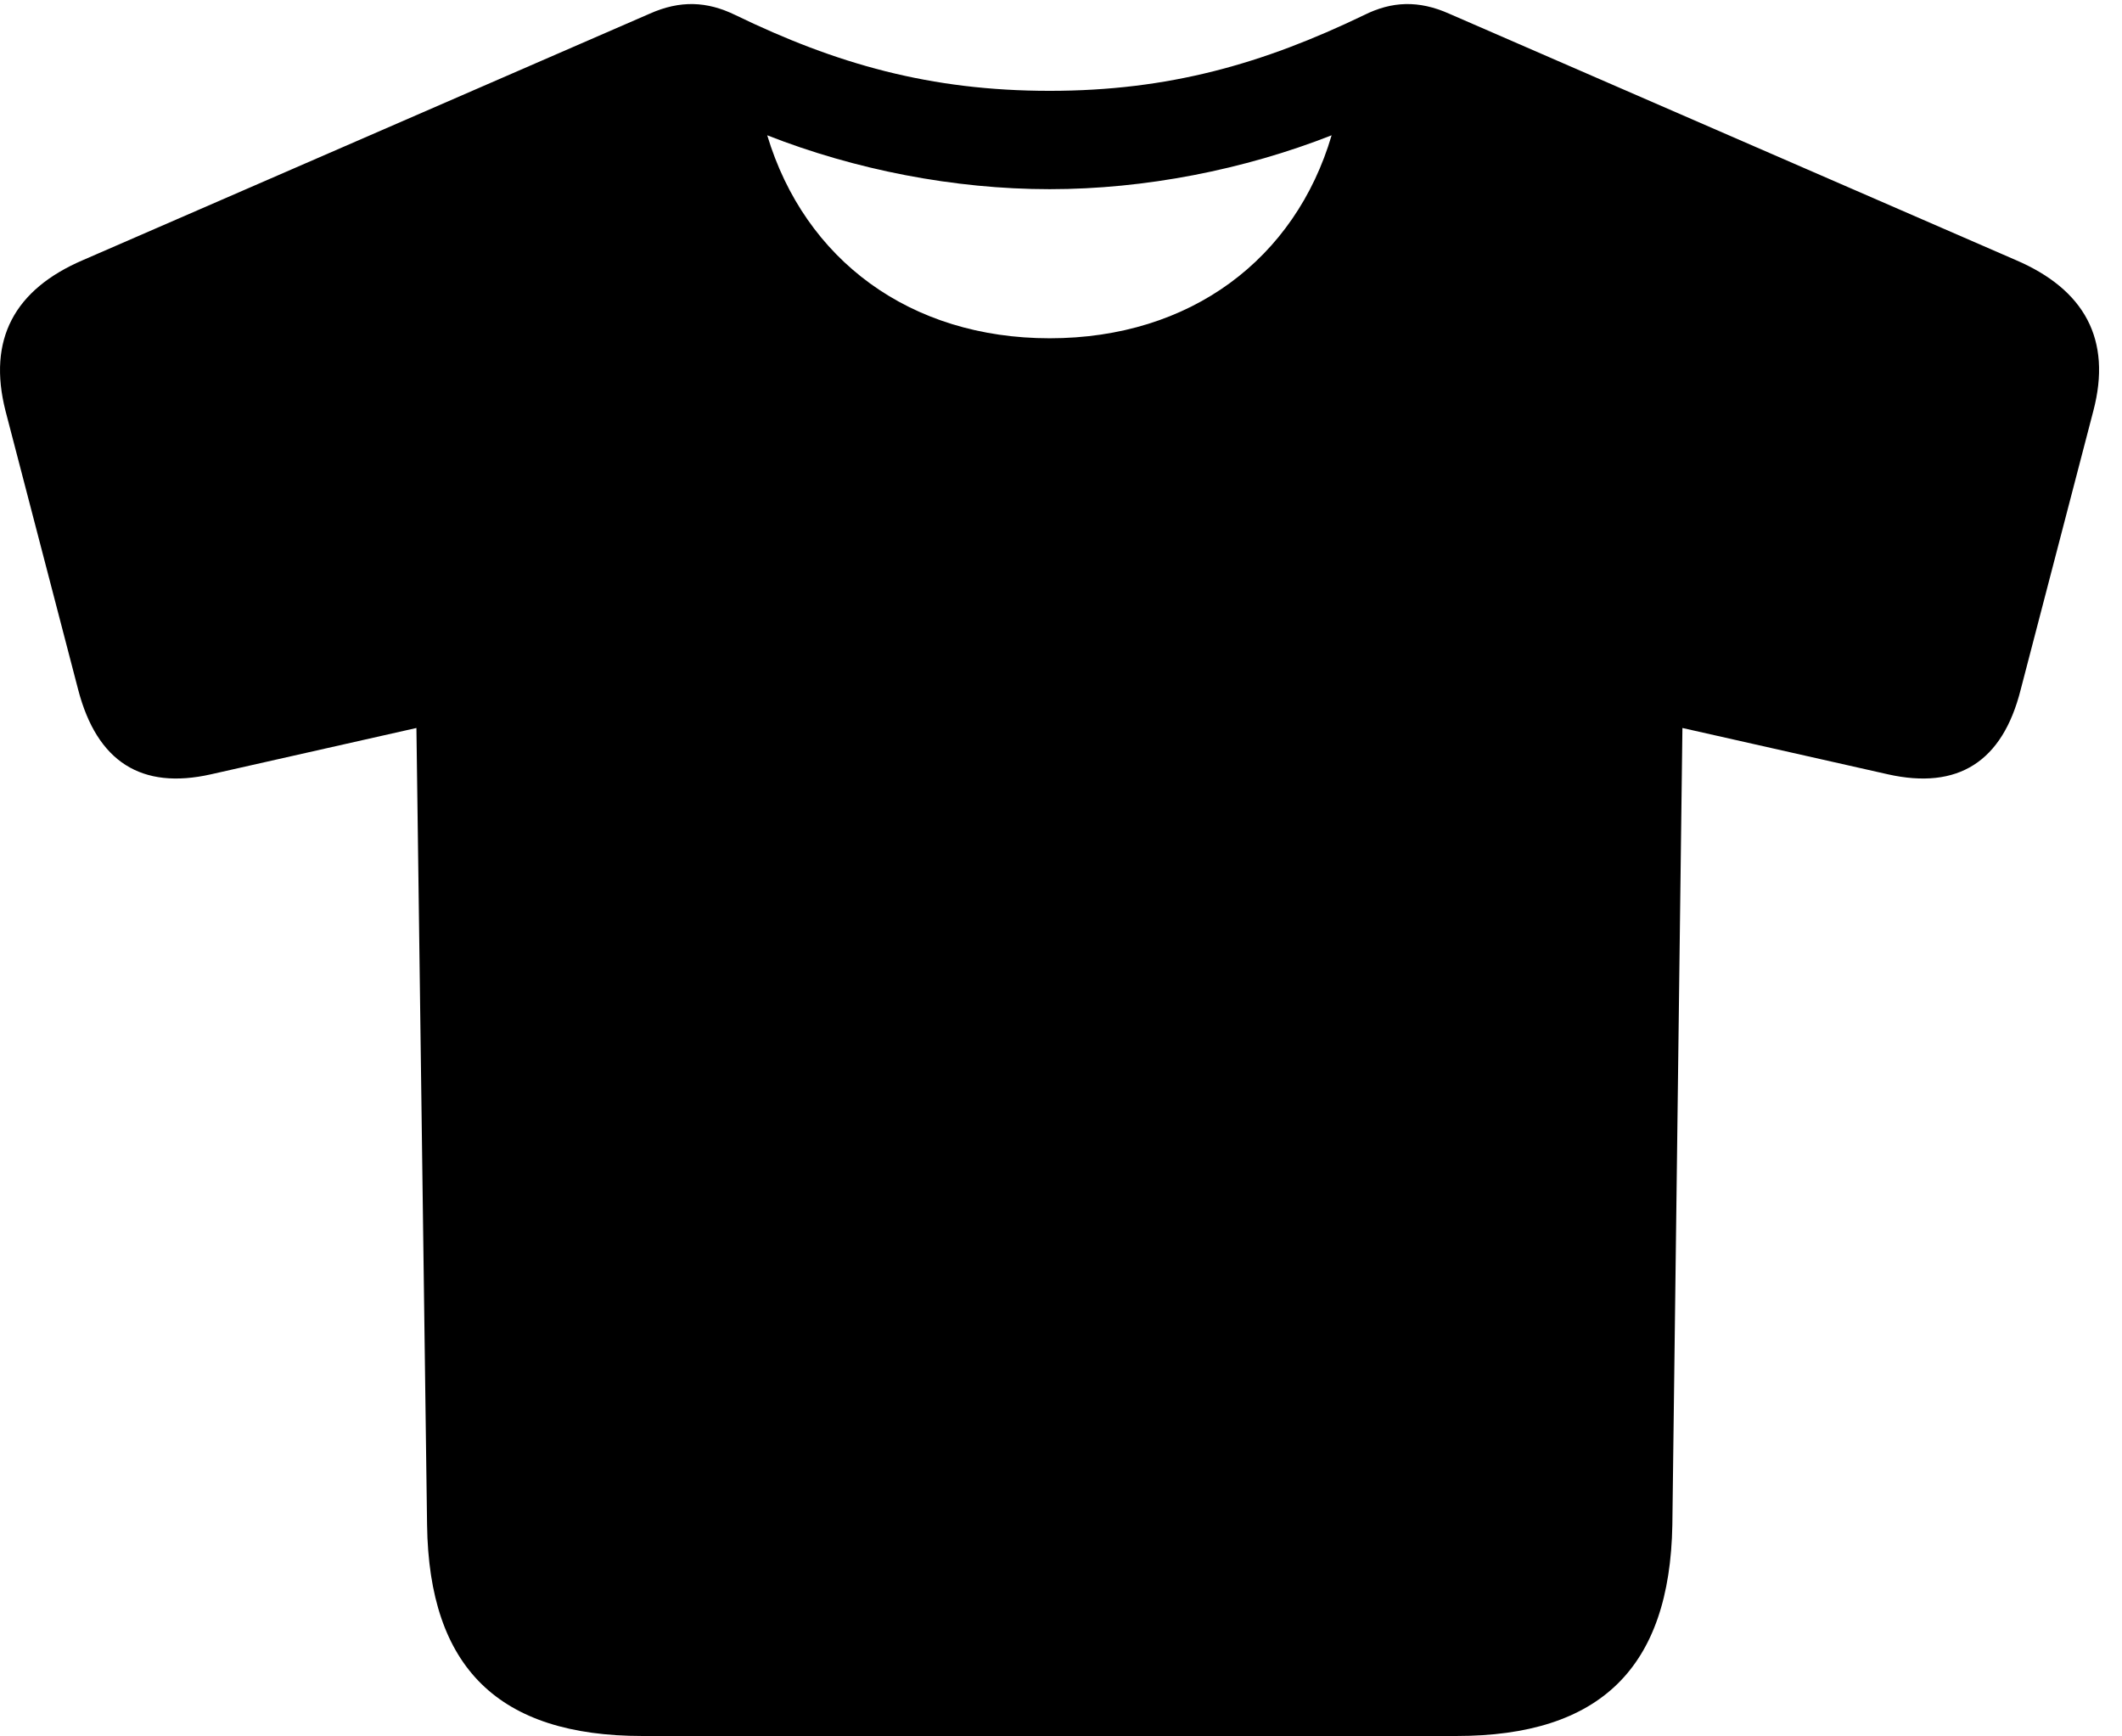 <svg version="1.1" xmlns="http://www.w3.org/2000/svg" xmlns:xlink="http://www.w3.org/1999/xlink" width="33.082" height="27.061" viewBox="0 0 33.082 27.061">
 <g>
  <rect height="27.061" opacity="0" width="33.082" x="0" y="0"/>
  <path d="M10.018 27.061L22.703 27.061C24.949 27.061 26.033 25.996 26.072 23.77L26.229 11.348L29.432 12.07C30.525 12.315 31.219 11.875 31.502 10.752L32.635 6.406C32.928 5.293 32.498 4.512 31.424 4.053L22.596 0.215C22.117 0 21.697 0.02 21.268 0.234C19.686 0.996 18.221 1.416 16.365 1.416C14.5 1.416 13.035 0.996 11.463 0.234C11.024 0.02 10.604 0 10.125 0.215L1.297 4.053C0.223 4.512-0.197 5.293 0.086 6.406L1.219 10.752C1.512 11.875 2.205 12.315 3.289 12.07L6.492 11.348L6.658 23.77C6.688 25.996 7.771 27.061 10.018 27.061ZM16.365 5.273C14.188 5.273 12.547 4.053 11.961 2.109C13.328 2.646 14.871 2.949 16.365 2.949C17.85 2.949 19.393 2.646 20.76 2.109C20.193 4.033 18.562 5.273 16.365 5.273Z" fill="currentColor"/>
 </g>
</svg>
